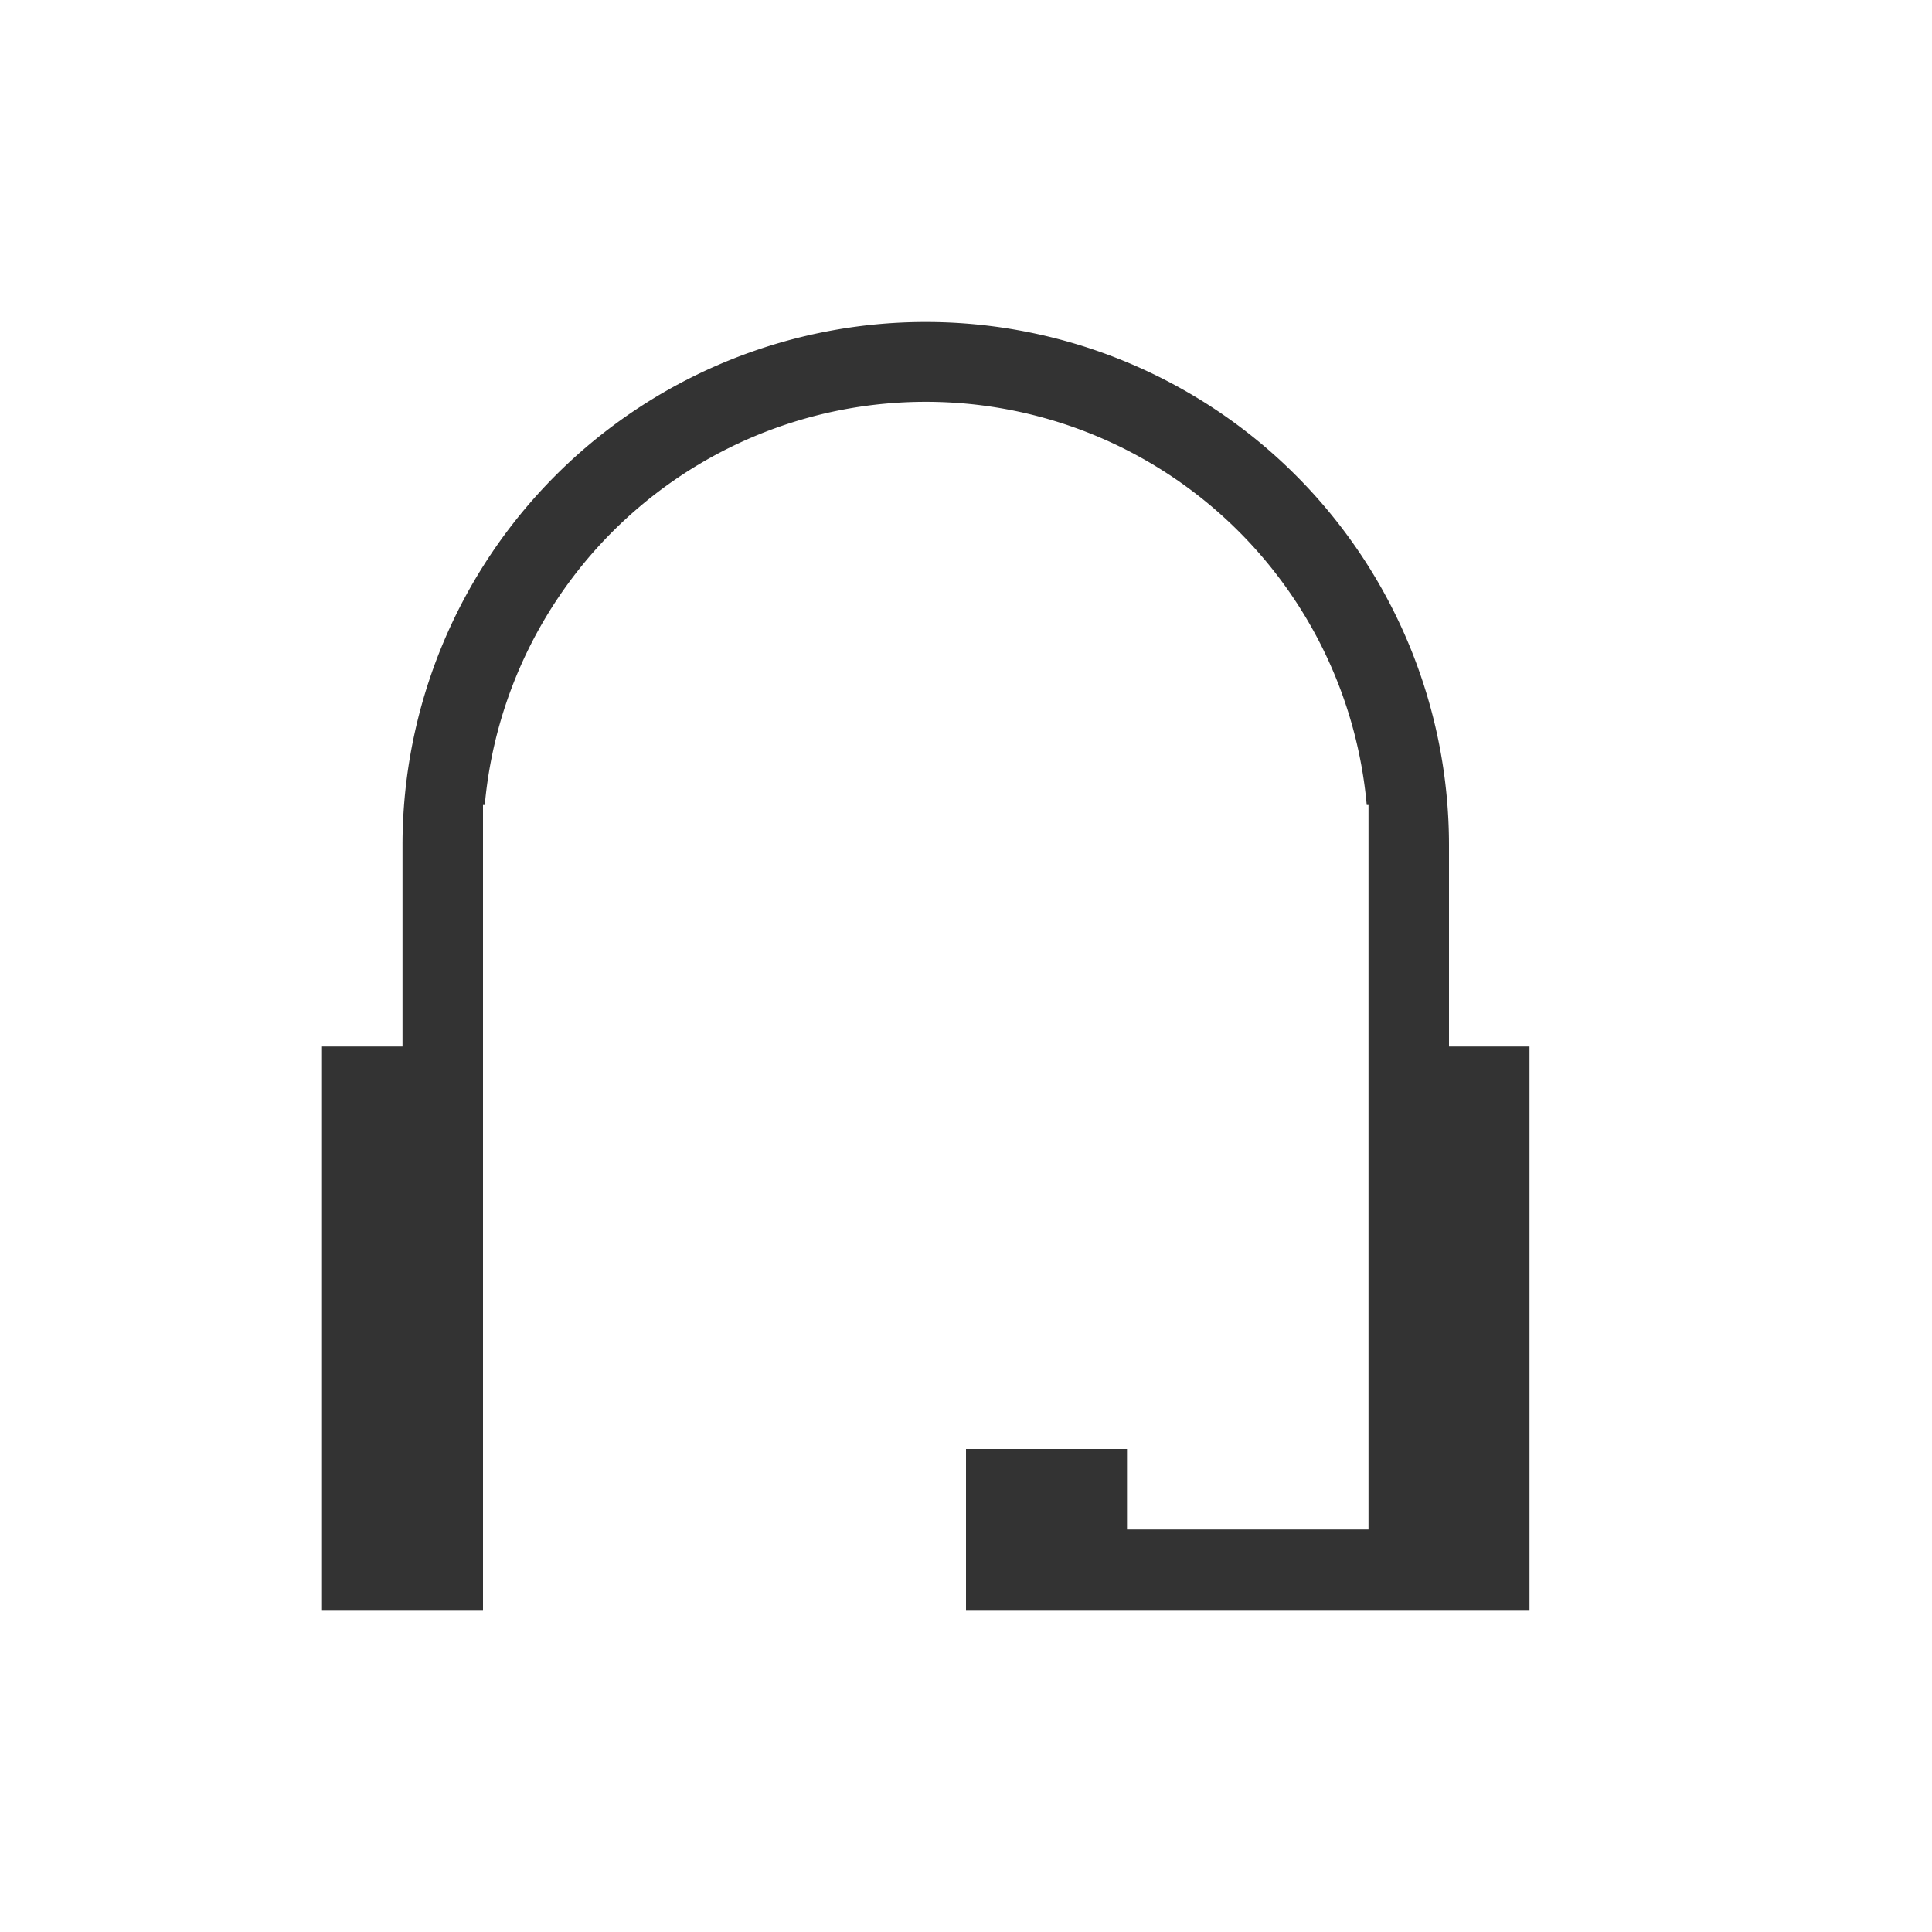 <svg class="icon" width="48" height="48" viewBox="0 0 1024 1024" xmlns="http://www.w3.org/2000/svg"><path fill="#333" d="M256 660.608v192.725h-42.667V448A277.333 277.333 0 1 1 768 448v405.333h-42.667V426.667h-.938a234.667 234.667 0 0 0-467.456 0H256v233.941zm-85.333-105.941h42.666v298.666h-42.666V554.667zm597.333 0h42.667v298.666H768V554.667zM512 853.333v-42.666h213.333v42.666H512zm0-42.666V768h85.333v42.667H512z"/></svg>